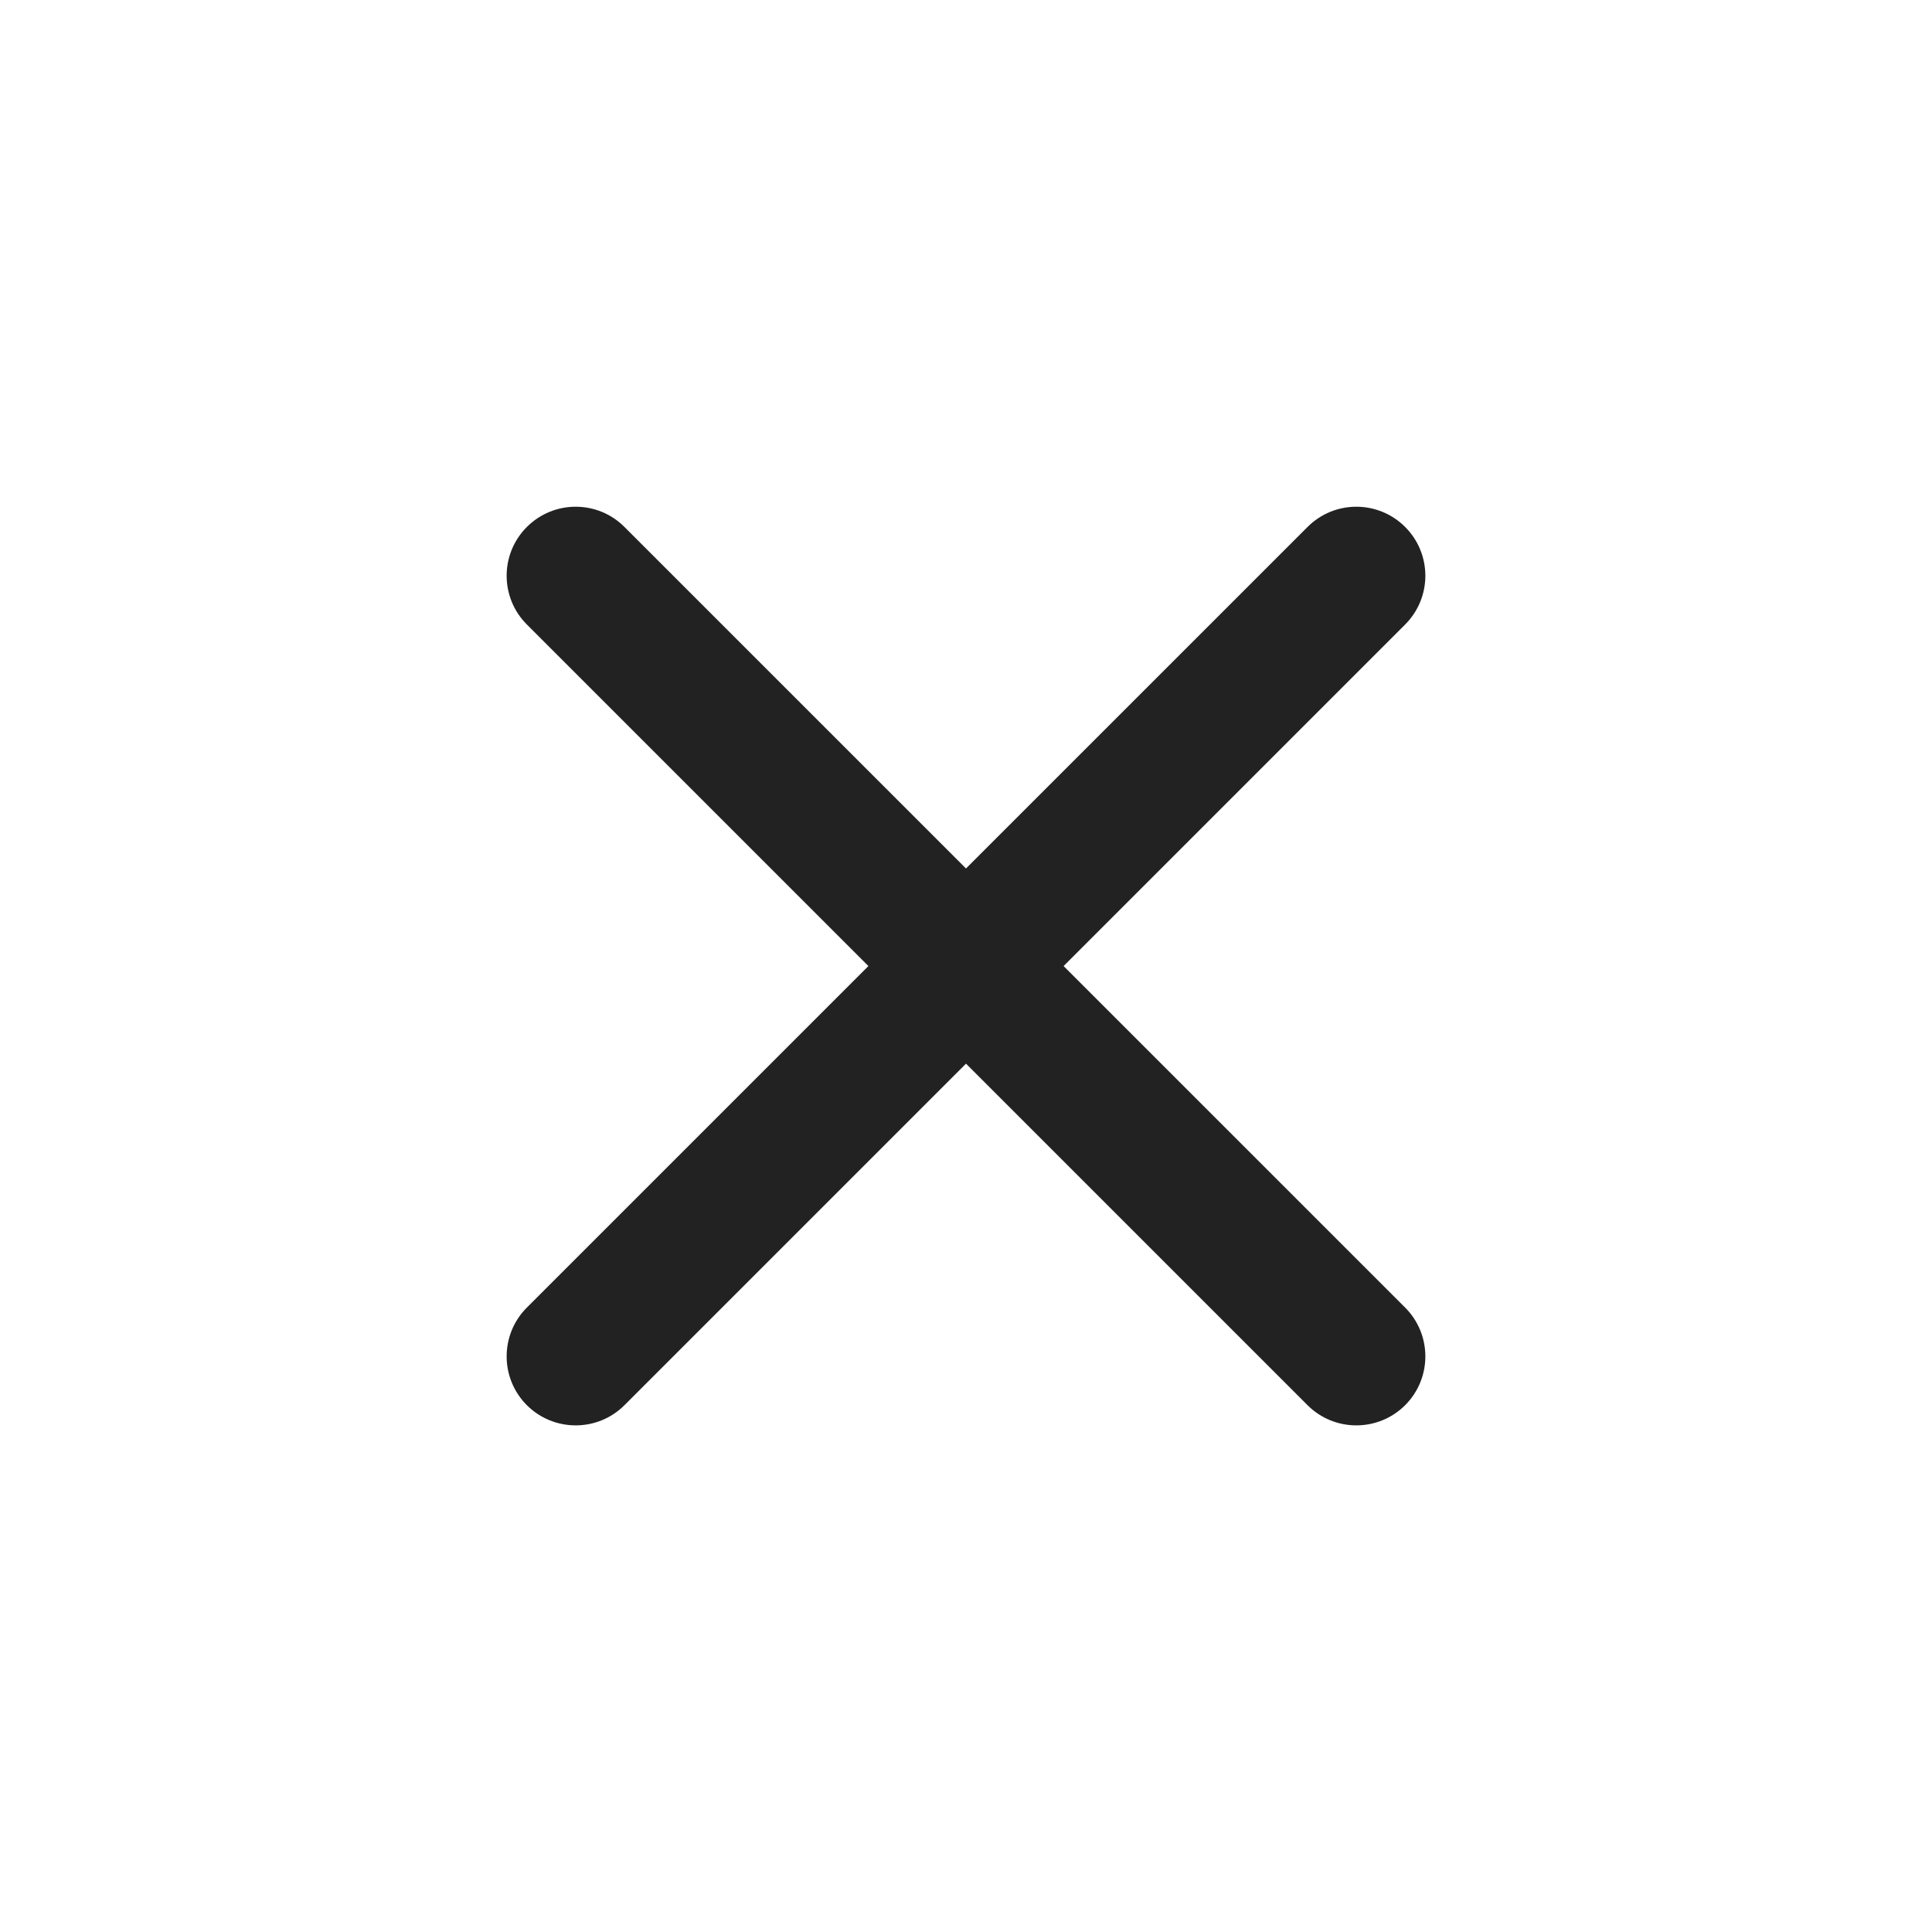 <svg width="24" height="24" viewBox="0 0 24 24" fill="none" xmlns="http://www.w3.org/2000/svg">
<path fill-rule="evenodd" clip-rule="evenodd" d="M6.545 17.456C6.21 17.121 6.21 16.578 6.545 16.243L16.243 6.546C16.577 6.211 17.12 6.211 17.455 6.546C17.79 6.881 17.79 7.423 17.455 7.758L7.757 17.456C7.423 17.79 6.88 17.79 6.545 17.456Z" fill="#222222"/>
<path fill-rule="evenodd" clip-rule="evenodd" d="M6.545 6.546C6.88 6.211 7.423 6.211 7.757 6.546L17.455 16.243C17.79 16.578 17.79 17.121 17.455 17.456C17.12 17.79 16.577 17.79 16.243 17.456L6.545 7.758C6.21 7.423 6.21 6.881 6.545 6.546Z" fill="#222222"/>
</svg>
